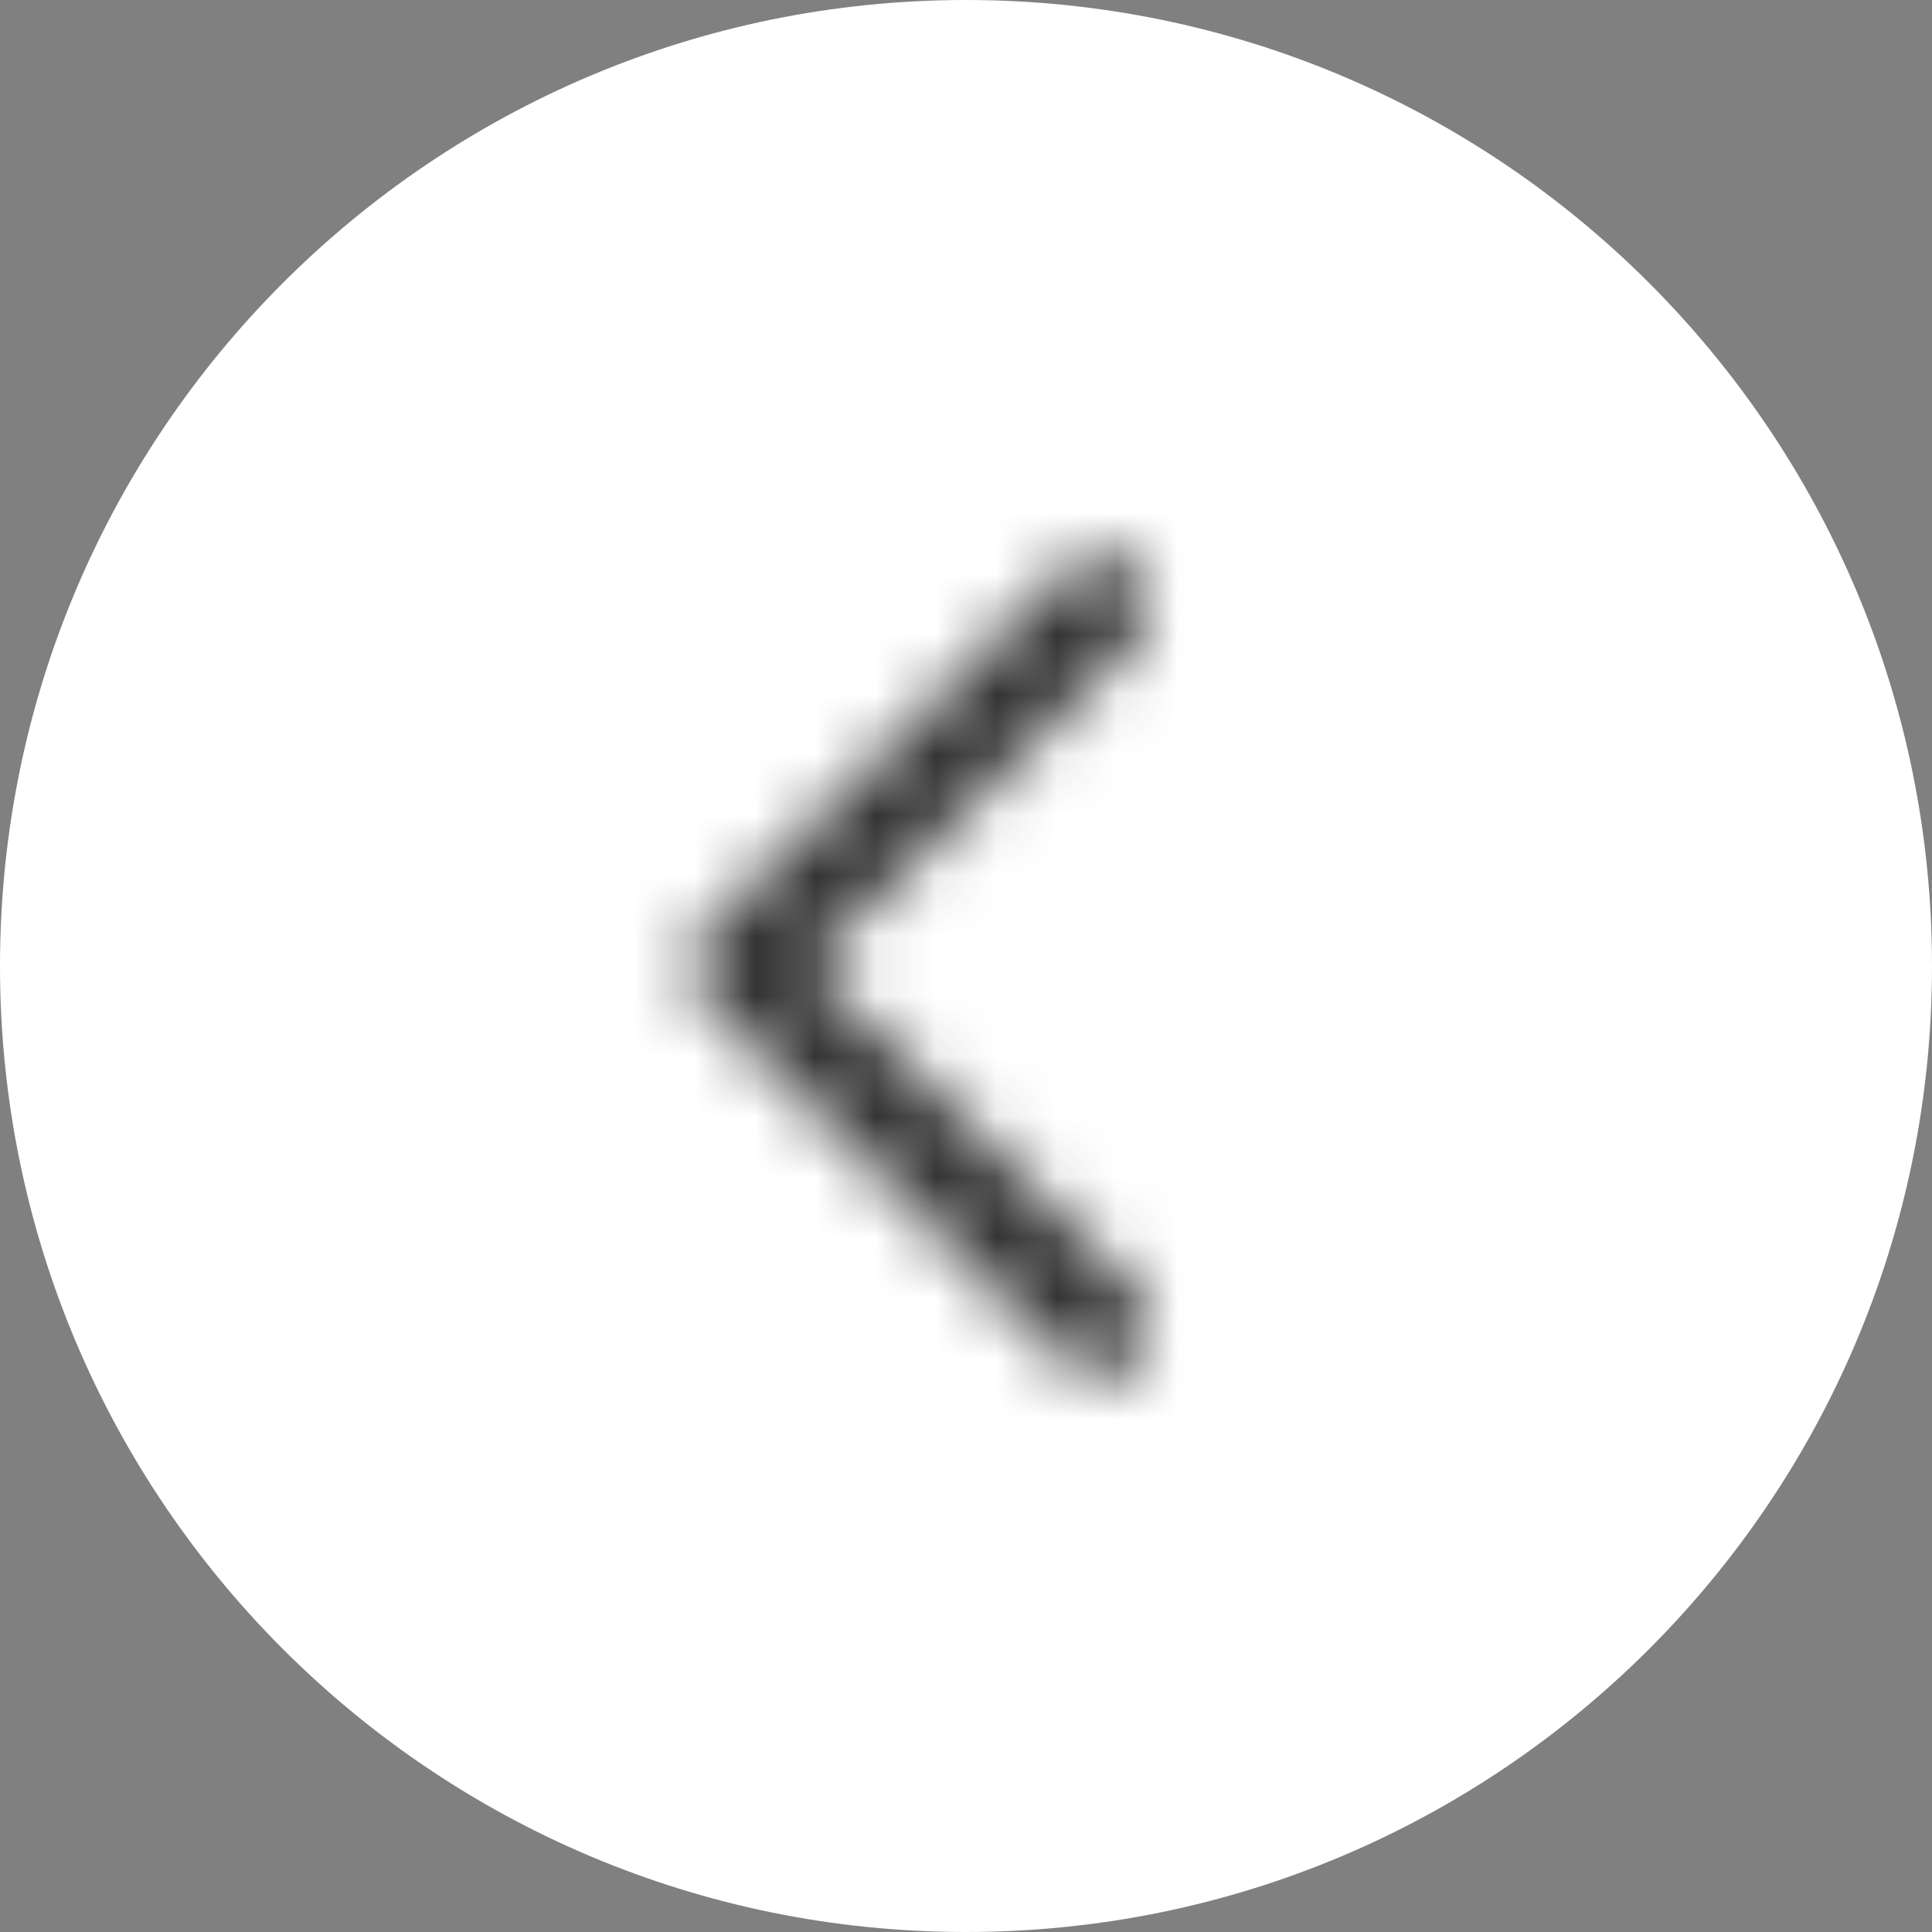 <svg width="32" height="32" viewBox="0 0 32 32" fill="none" xmlns="http://www.w3.org/2000/svg">
<rect x="0" y="0" width="32" height="32" fill="#808080" stroke="none"/>
<path d="M0 16C0 7.163 7.163 0 16 0C24.837 0 32 7.163 32 16C32 24.837 24.837 32 16 32C7.163 32 0 24.837 0 16Z" fill="white"/>
<mask id="mask0_2113_7764" style="mask-type:alpha" maskUnits="userSpaceOnUse" x="11" y="9" width="9" height="14">
<path fill-rule="evenodd" clip-rule="evenodd" d="M18.834 22.583C18.511 22.905 17.989 22.905 17.667 22.583L11.667 16.583C11.345 16.261 11.345 15.739 11.667 15.416L17.667 9.416C17.989 9.094 18.511 9.094 18.834 9.416C19.156 9.739 19.156 10.261 18.834 10.583L13.417 16L18.834 21.416C19.156 21.739 19.156 22.261 18.834 22.583Z" fill="#333333"/>
</mask>
<g mask="url(#mask0_2113_7764)">
<rect x="7" y="7" width="18" height="18" fill="#333333"/>
</g>
</svg>

